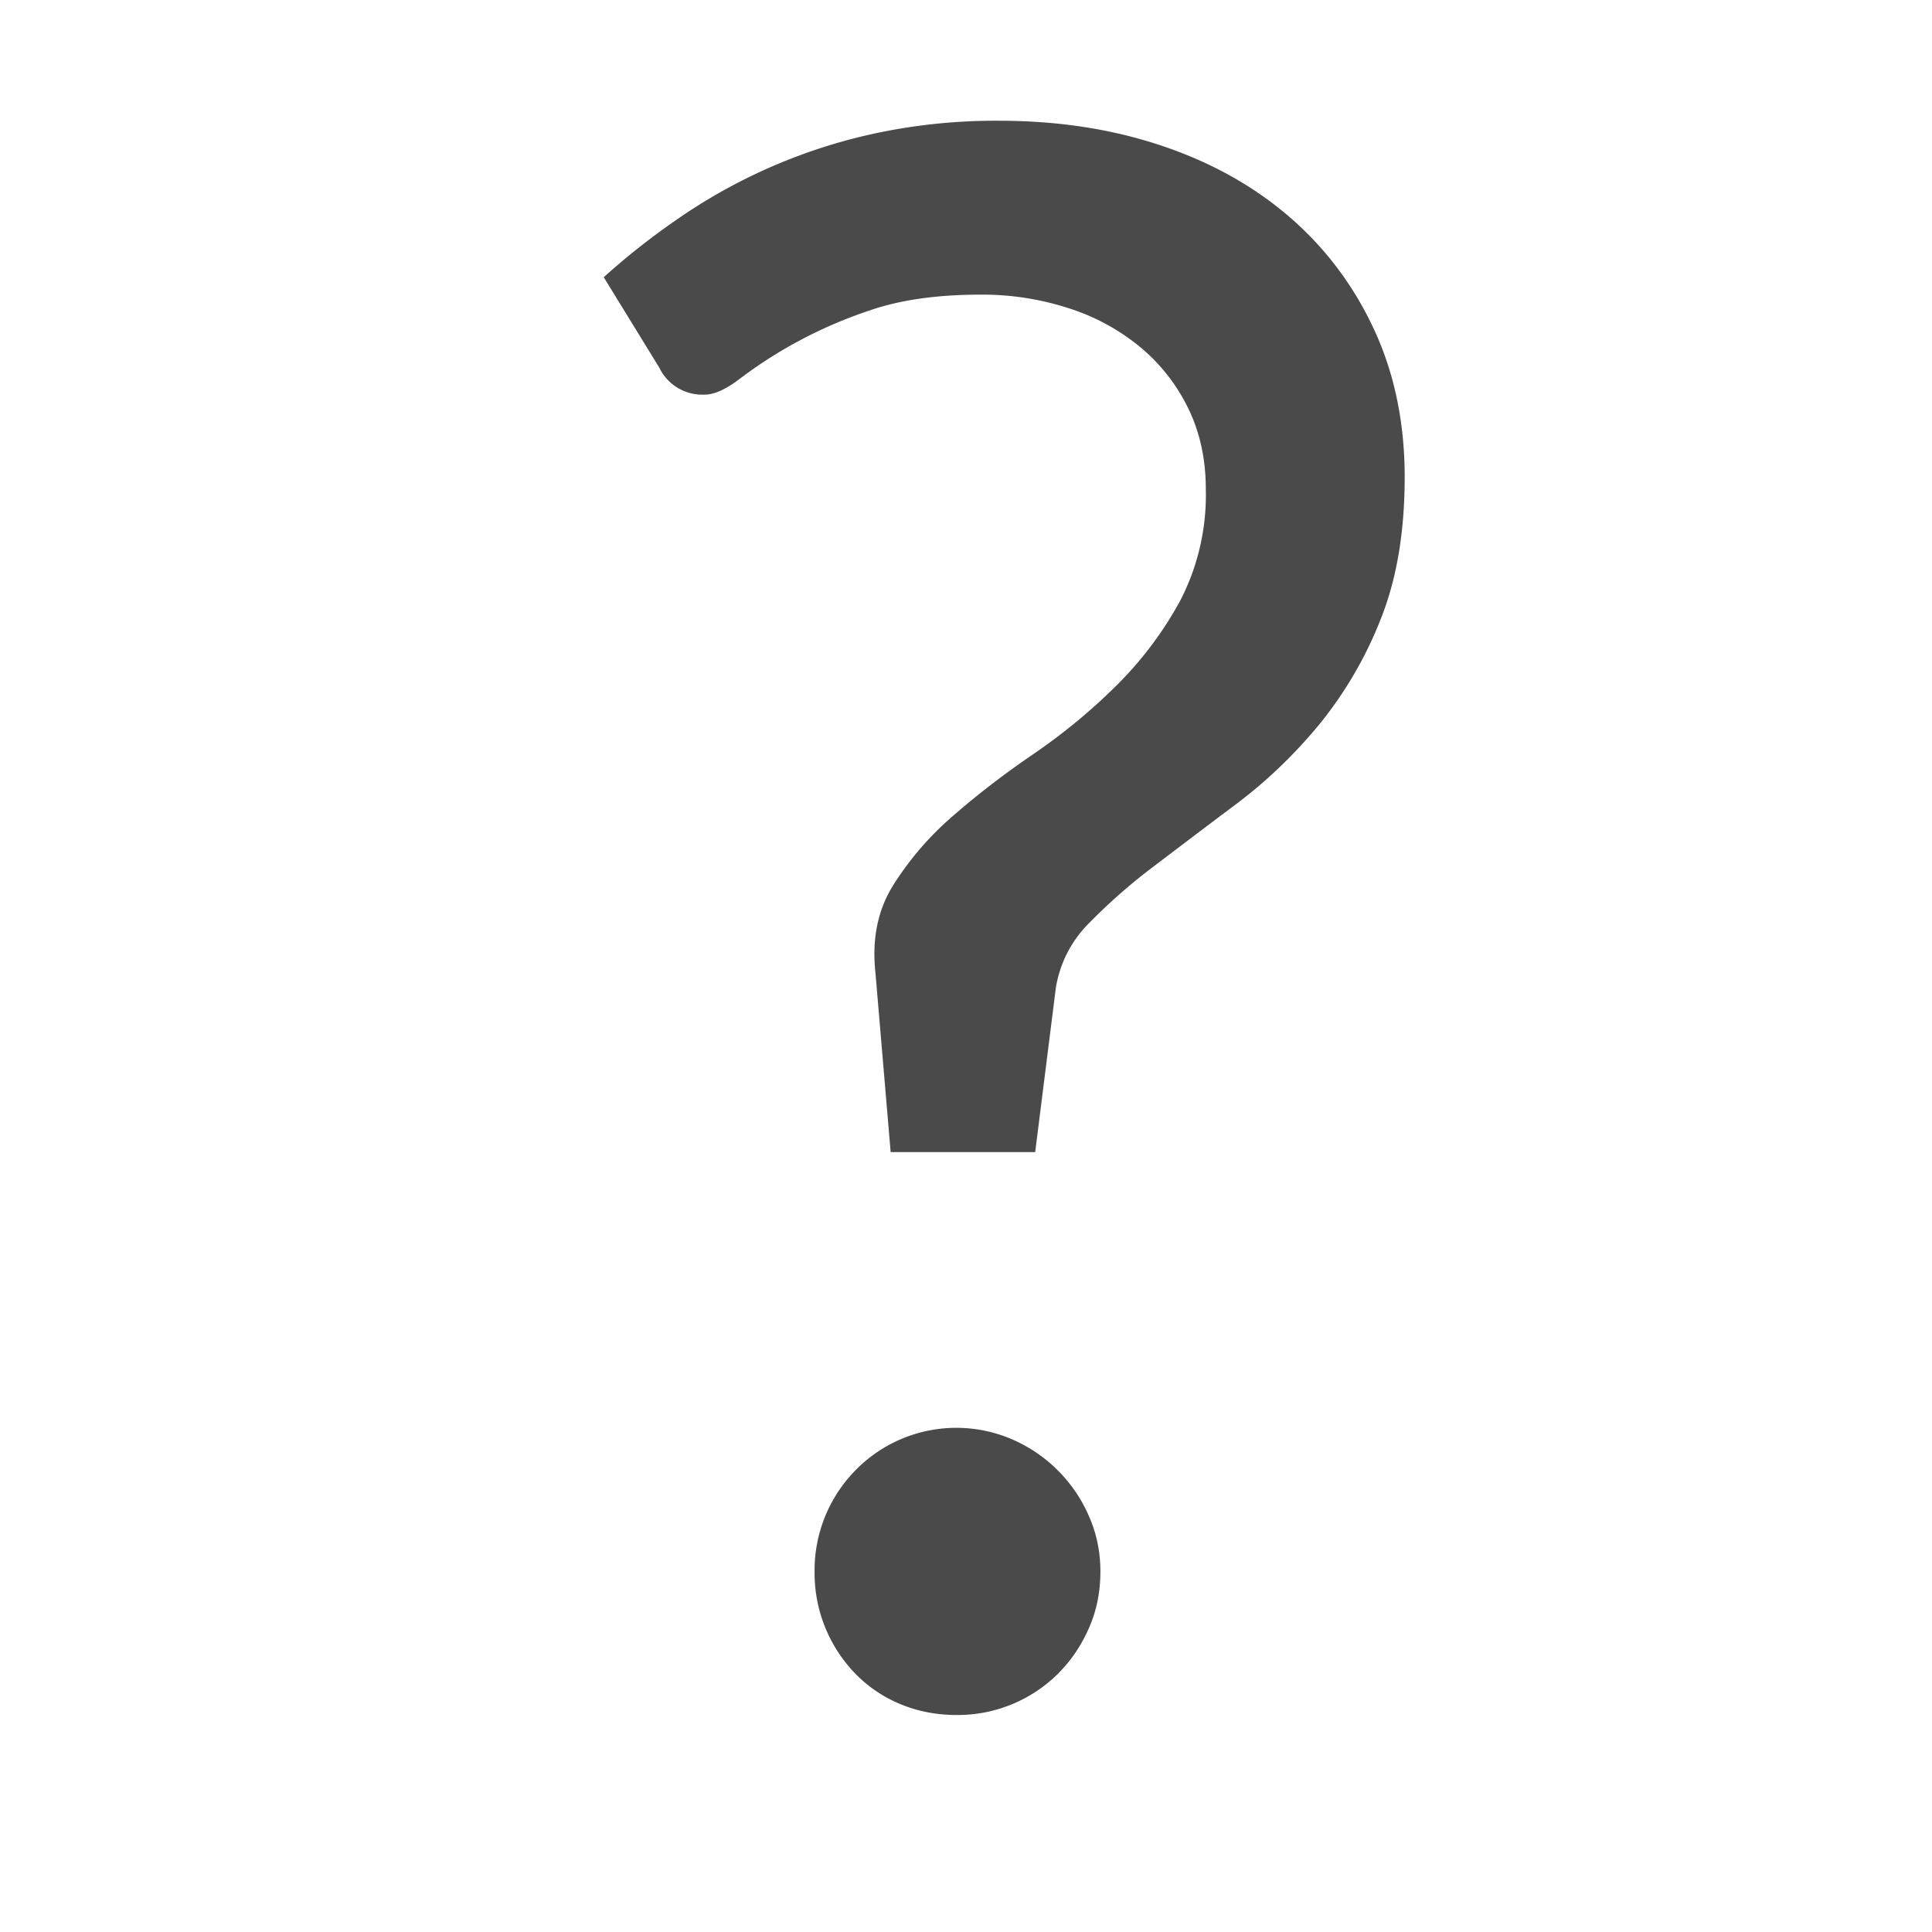 <svg xmlns="http://www.w3.org/2000/svg" width="16" height="16" viewBox="0 0 16 16">
    <g fill="none" fill-rule="evenodd">
        <path fill="#4A4A4A" d="M5 2.296c.192-.174.402-.339.63-.495a4.555 4.555 0 0 1 1.625-.698A4.771 4.771 0 0 1 8.276 1c.486 0 .934.069 1.345.207.412.138.765.336 1.063.594.297.258.529.568.697.931.168.364.252.77.252 1.22 0 .456-.067.85-.202 1.184a3.278 3.278 0 0 1-.509.868c-.204.246-.427.46-.67.644-.244.183-.471.355-.684.517a4.76 4.76 0 0 0-.55.481.972.972 0 0 0-.274.536l-.171 1.359H7.376L7.25 8.056c-.03-.276.018-.516.144-.72a2.55 2.55 0 0 1 .49-.572c.202-.177.425-.349.671-.517.246-.168.474-.355.684-.563.21-.207.387-.44.531-.702a1.9 1.9 0 0 0 .216-.931c0-.246-.048-.468-.144-.666a1.525 1.525 0 0 0-.396-.508 1.776 1.776 0 0 0-.594-.324 2.319 2.319 0 0 0-.729-.113c-.36 0-.666.043-.918.13a3.74 3.74 0 0 0-1.08.568c-.114.087-.21.13-.288.13a.396.396 0 0 1-.378-.225L5 2.296zm1.746 10.719a1.181 1.181 0 0 1 .337-.837 1.167 1.167 0 0 1 1.301-.257 1.221 1.221 0 0 1 .634.635c.064.144.095.297.095.459 0 .168-.031.324-.095.468-.063.144-.148.27-.256.378a1.181 1.181 0 0 1-.837.342c-.168 0-.324-.03-.468-.09a1.11 1.11 0 0 1-.373-.252 1.197 1.197 0 0 1-.338-.846z"/>
    </g>
</svg>
